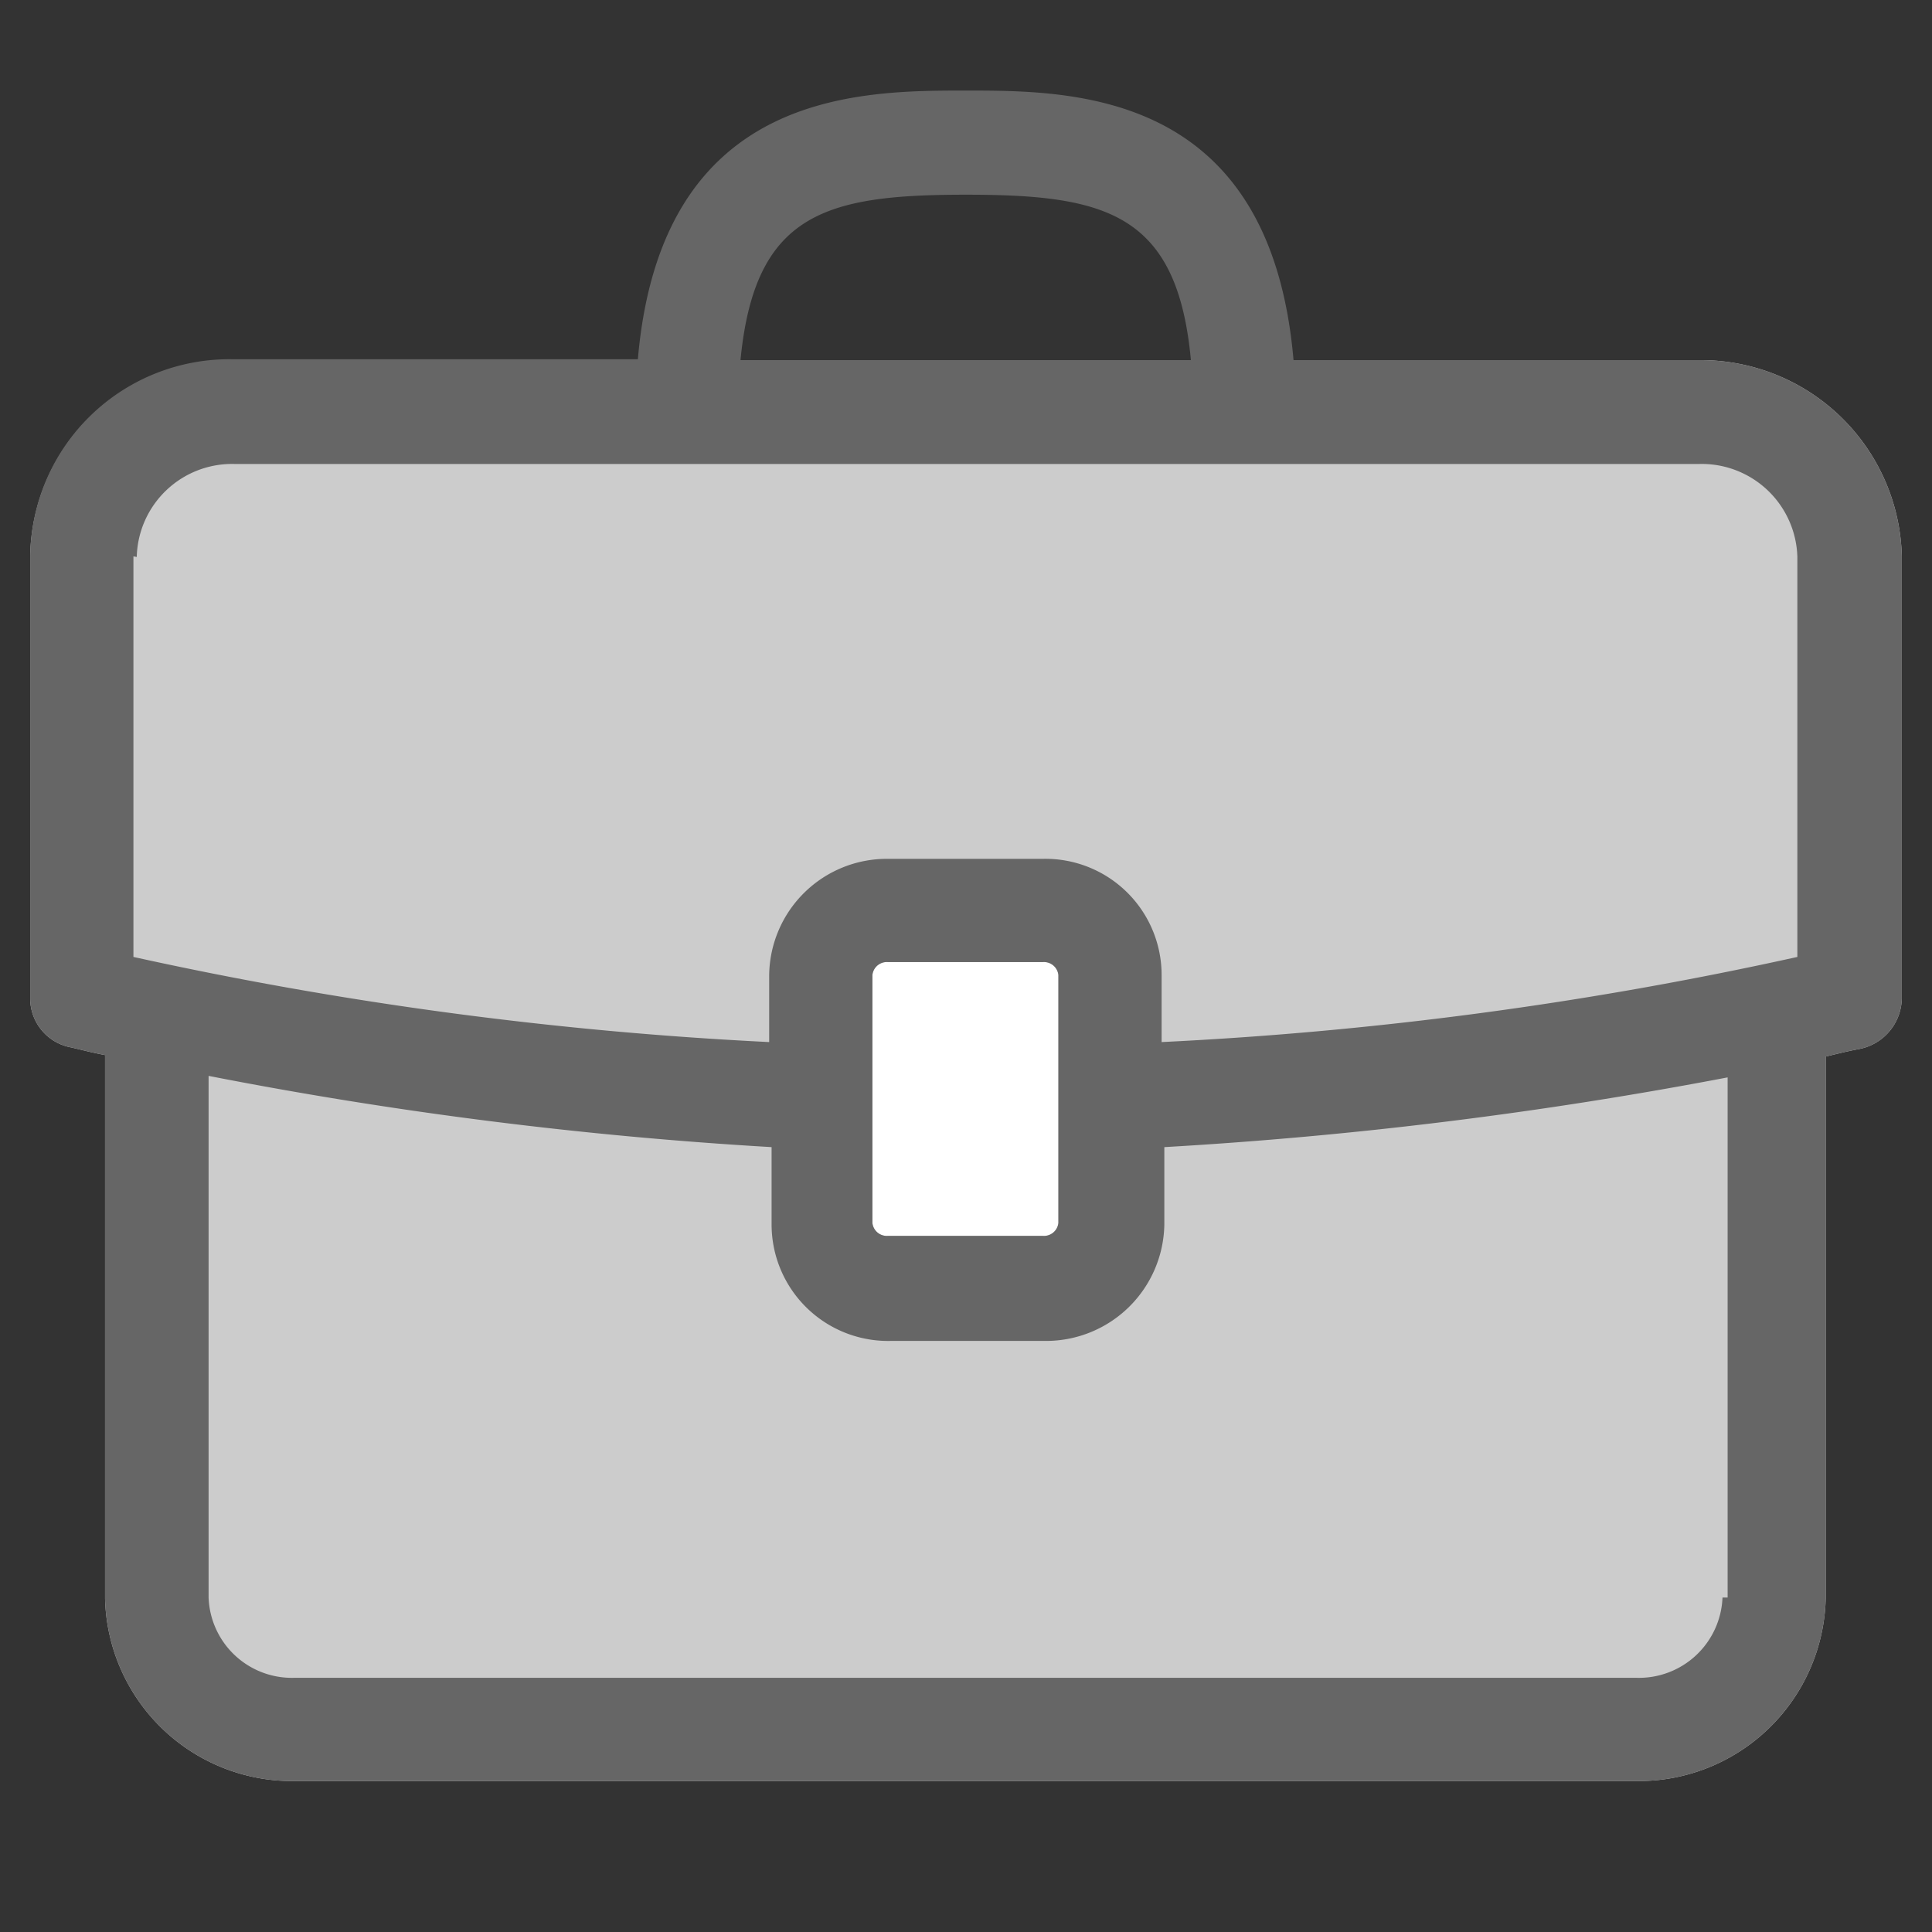 <svg id="category_Kopie" data-name="category Kopie" xmlns="http://www.w3.org/2000/svg" viewBox="0 0 64 64"><rect x="0" y="0" width="64" height="64" fill="#333333" stroke="none"/><title>t3-commerce-icons-v2</title><rect x="27.25" y="30.51" width="9.19" height="11.81" rx="2.5" ry="2.5" style="fill:#fff"/><path d="M21.11,11.93H7.68A6.6,6.6,0,0,0,1,18.43V33.07A1.65,1.65,0,0,0,2.37,34.7c.34.08.68.17,1.11.25v18A6.2,6.2,0,0,0,9.73,59h44.5a6.2,6.2,0,0,0,6.25-6.08V35c.34-.08.68-.17,1.11-.25A1.74,1.74,0,0,0,63,33.07V18.43a6.66,6.66,0,0,0-6.68-6.5H42.85m-3.42,0-14.9,0M35.06,32.3v8.21a.48.48,0,0,1-.51.43H29.41a.48.48,0,0,1-.51-.43V32.3a.48.48,0,0,1,.51-.43h5.14A.48.48,0,0,1,35.06,32.3Z" style="fill:#ccc"/><path d="M56.28,11.93H42.85C42.08,3,35.57,3,32,3s-10.1,0-10.87,8.9H7.68A6.6,6.6,0,0,0,1,18.43V33.07A1.65,1.65,0,0,0,2.37,34.7c.34.08.68.17,1.11.25v18A6.2,6.2,0,0,0,9.73,59h44.5a6.2,6.2,0,0,0,6.25-6.08V35c.34-.08.68-.17,1.11-.25A1.74,1.74,0,0,0,63,33.07V18.43A6.66,6.66,0,0,0,56.28,11.93ZM32,6.45c4.62,0,7,.6,7.45,5.48H24.53C25,7.05,27.36,6.45,32,6.45Zm-27.47,12a3.16,3.16,0,0,1,3.25-3.08H56.28a3.17,3.17,0,0,1,3.26,3.08V31.7a125.5,125.5,0,0,1-21.06,2.82V32.3a3.85,3.85,0,0,0-3.93-3.85H29.41a3.9,3.9,0,0,0-3.93,3.85v2.22A126.75,126.75,0,0,1,4.42,31.7V18.43ZM35.06,32.3v8.21a.48.48,0,0,1-.51.43H29.41a.48.48,0,0,1-.51-.43V32.3a.48.48,0,0,1,.51-.43h5.14A.48.48,0,0,1,35.06,32.3Zm22,20.62a2.77,2.77,0,0,1-2.83,2.66H9.73a2.76,2.76,0,0,1-2.82-2.66V35.64A139.52,139.52,0,0,0,25.56,38v2.56a3.86,3.86,0,0,0,3.94,3.86h5.13a3.92,3.92,0,0,0,3.94-3.86V38a143.41,143.41,0,0,0,18.66-2.31V52.92Z" style="fill:#666"/></svg>